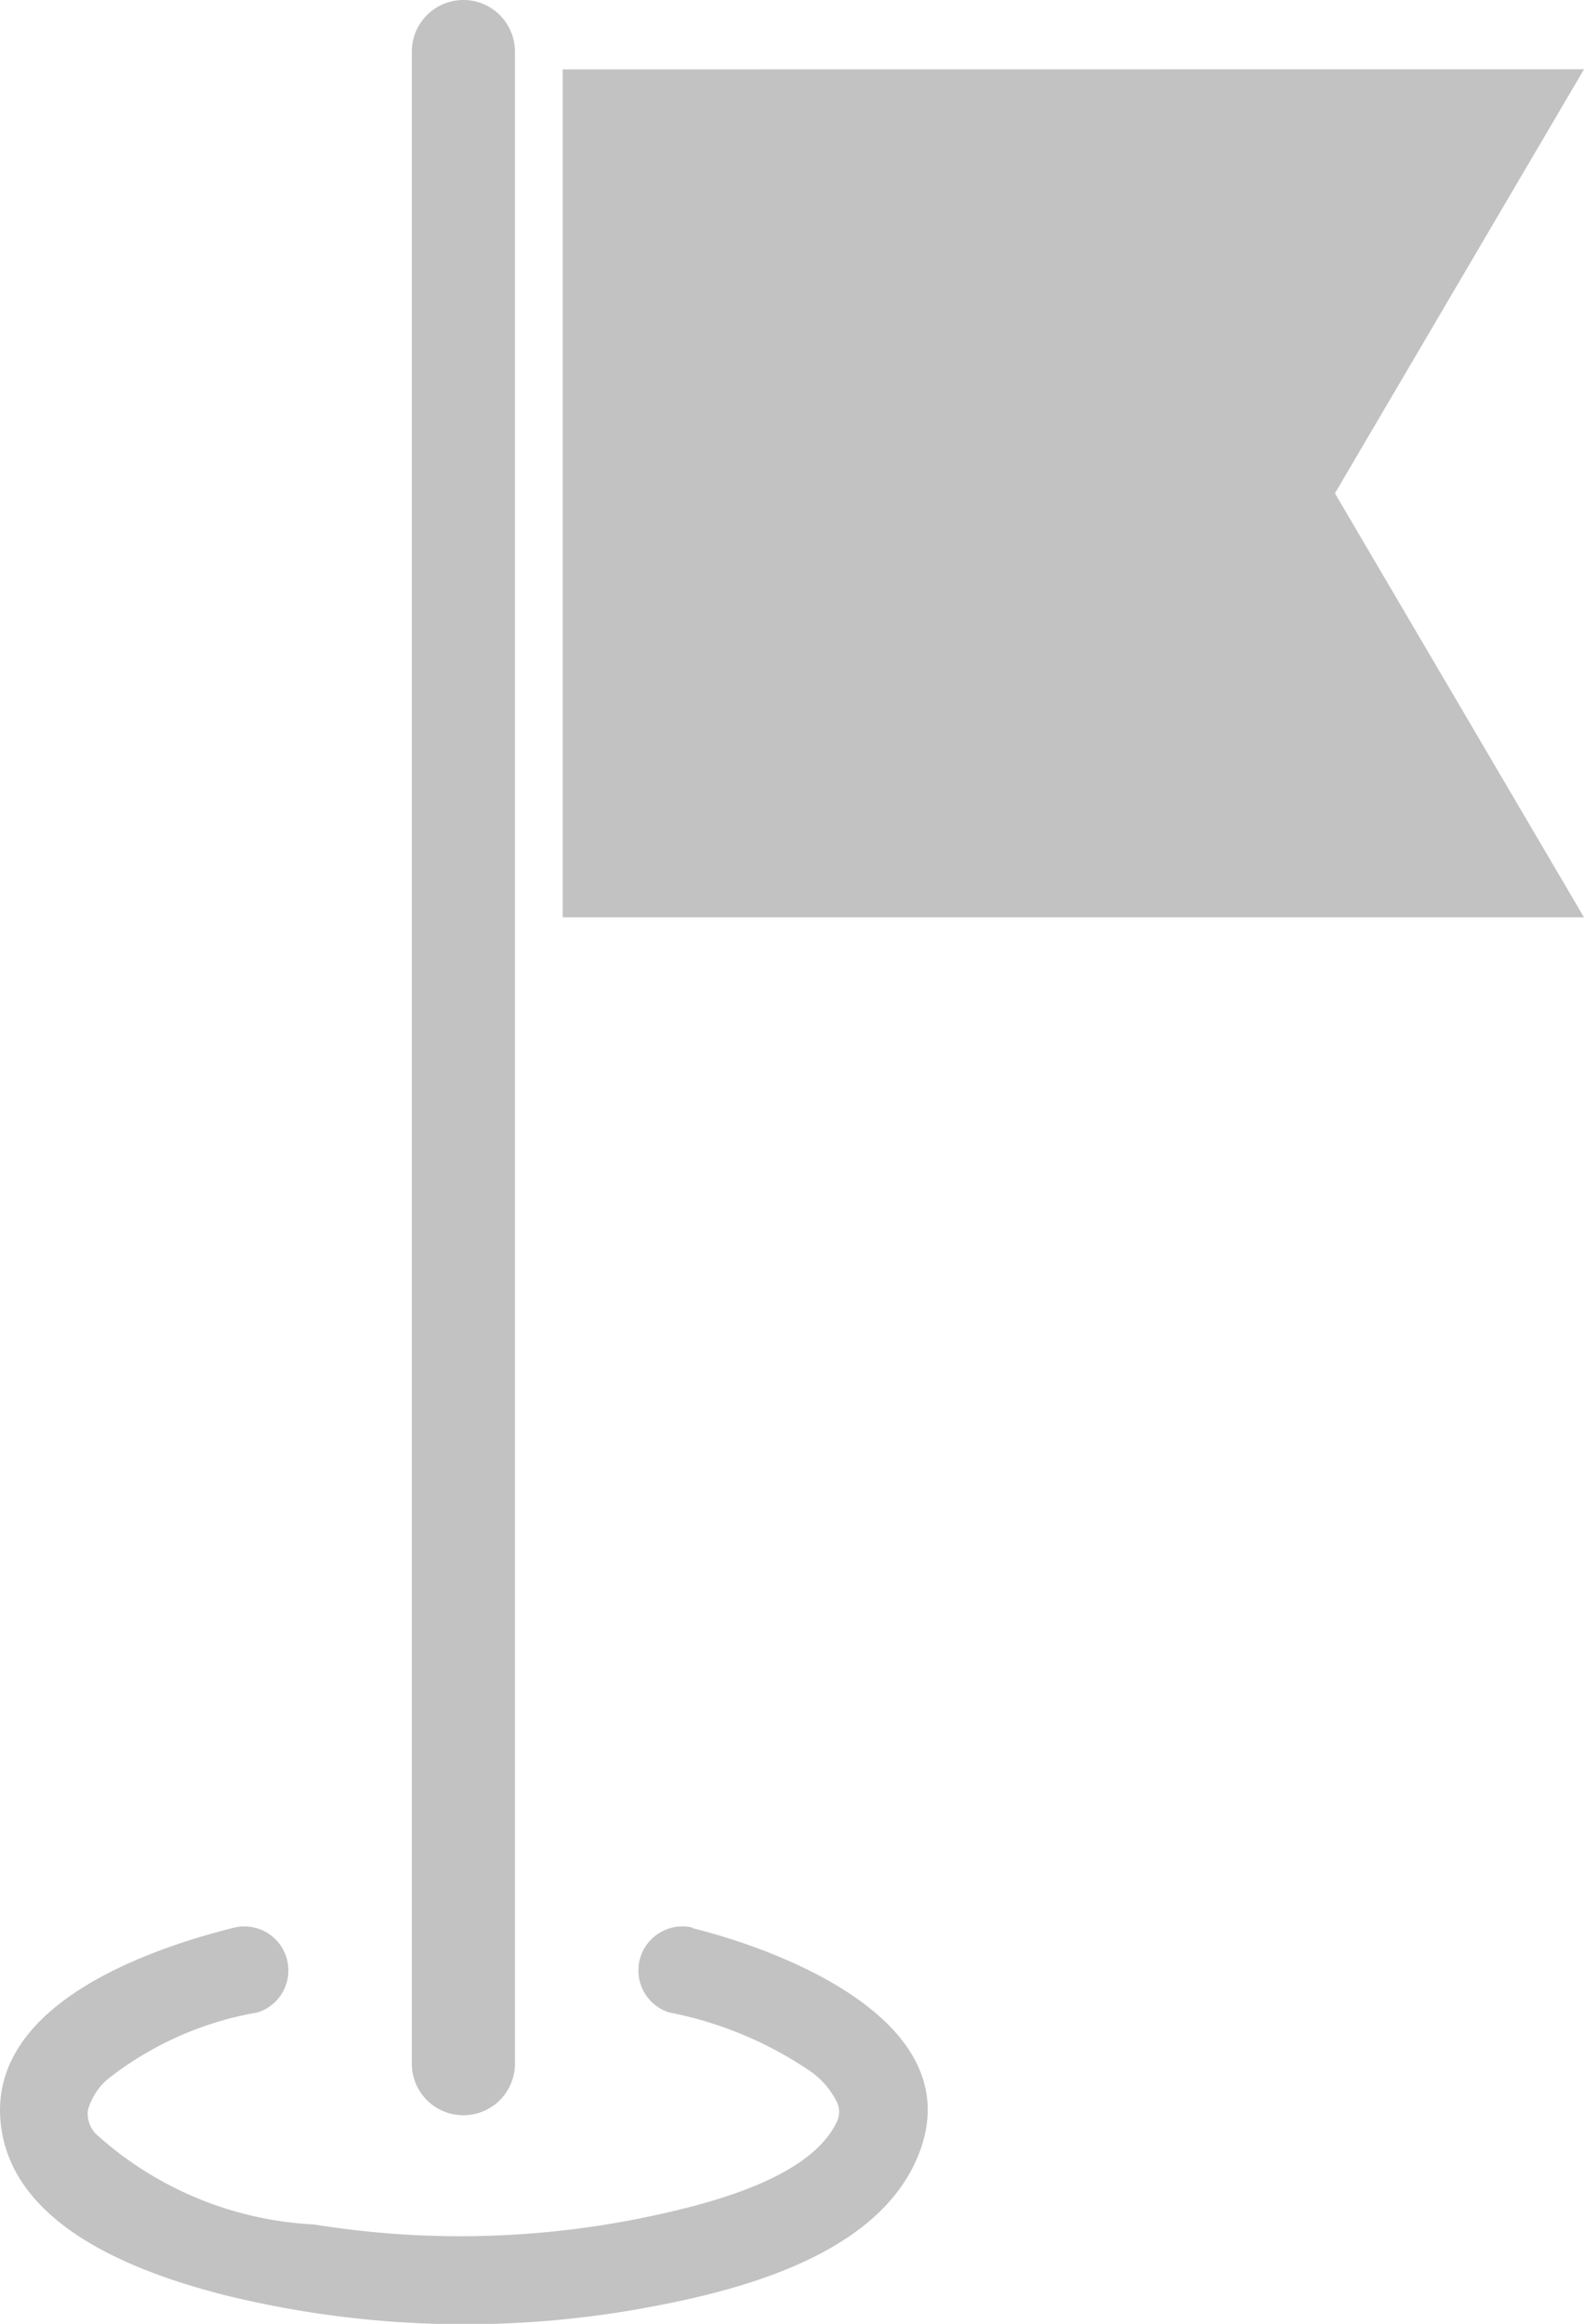 <svg xmlns="http://www.w3.org/2000/svg" xmlns:xlink="http://www.w3.org/1999/xlink" width="14.685" height="21.533" viewBox="0 0 14.685 21.533">
  <defs>
    <clipPath id="clip-path">
      <rect id="Rectangle_17815" data-name="Rectangle 17815" width="14.685" height="21.533" fill="#c2c2c2"/>
    </clipPath>
  </defs>
  <g id="Group_3618" data-name="Group 3618" clip-path="url(#clip-path)">
    <path id="Path_1735" data-name="Path 1735" d="M76.636.478V19.122a.478.478,0,0,0,.956,0V.478a.478.478,0,0,0-.956,0" transform="translate(-72.818)" fill="#c2c2c2"/>
    <path id="Path_1736" data-name="Path 1736" d="M104.713,12.917v7.857h9.468l-2.309-3.929,2.309-3.929Z" transform="translate(-99.496 -12.274)" fill="#c2c2c2"/>
    <path id="Path_1737" data-name="Path 1737" d="M6.421,358.249a.408.408,0,0,0-.217.786,3.519,3.519,0,0,1,1.289.531.767.767,0,0,1,.267.3.214.214,0,0,1,0,.181c-.246.522-1.166.756-1.726.876A8.484,8.484,0,0,1,2.914,361a3.254,3.254,0,0,1-2.023-.838.27.27,0,0,1-.075-.22A.581.581,0,0,1,1,359.653a3.094,3.094,0,0,1,1.39-.618.408.408,0,0,0-.217-.786c-.854.213-2.362.754-2.152,1.906.164.9,1.3,1.305,2.065,1.5a9.3,9.3,0,0,0,3.991.1c.834-.159,2.02-.482,2.411-1.335.574-1.251-1.165-1.941-2.067-2.166" transform="translate(-0.001 -340.388)" fill="#c2c2c2"/>
  </g>
</svg>
